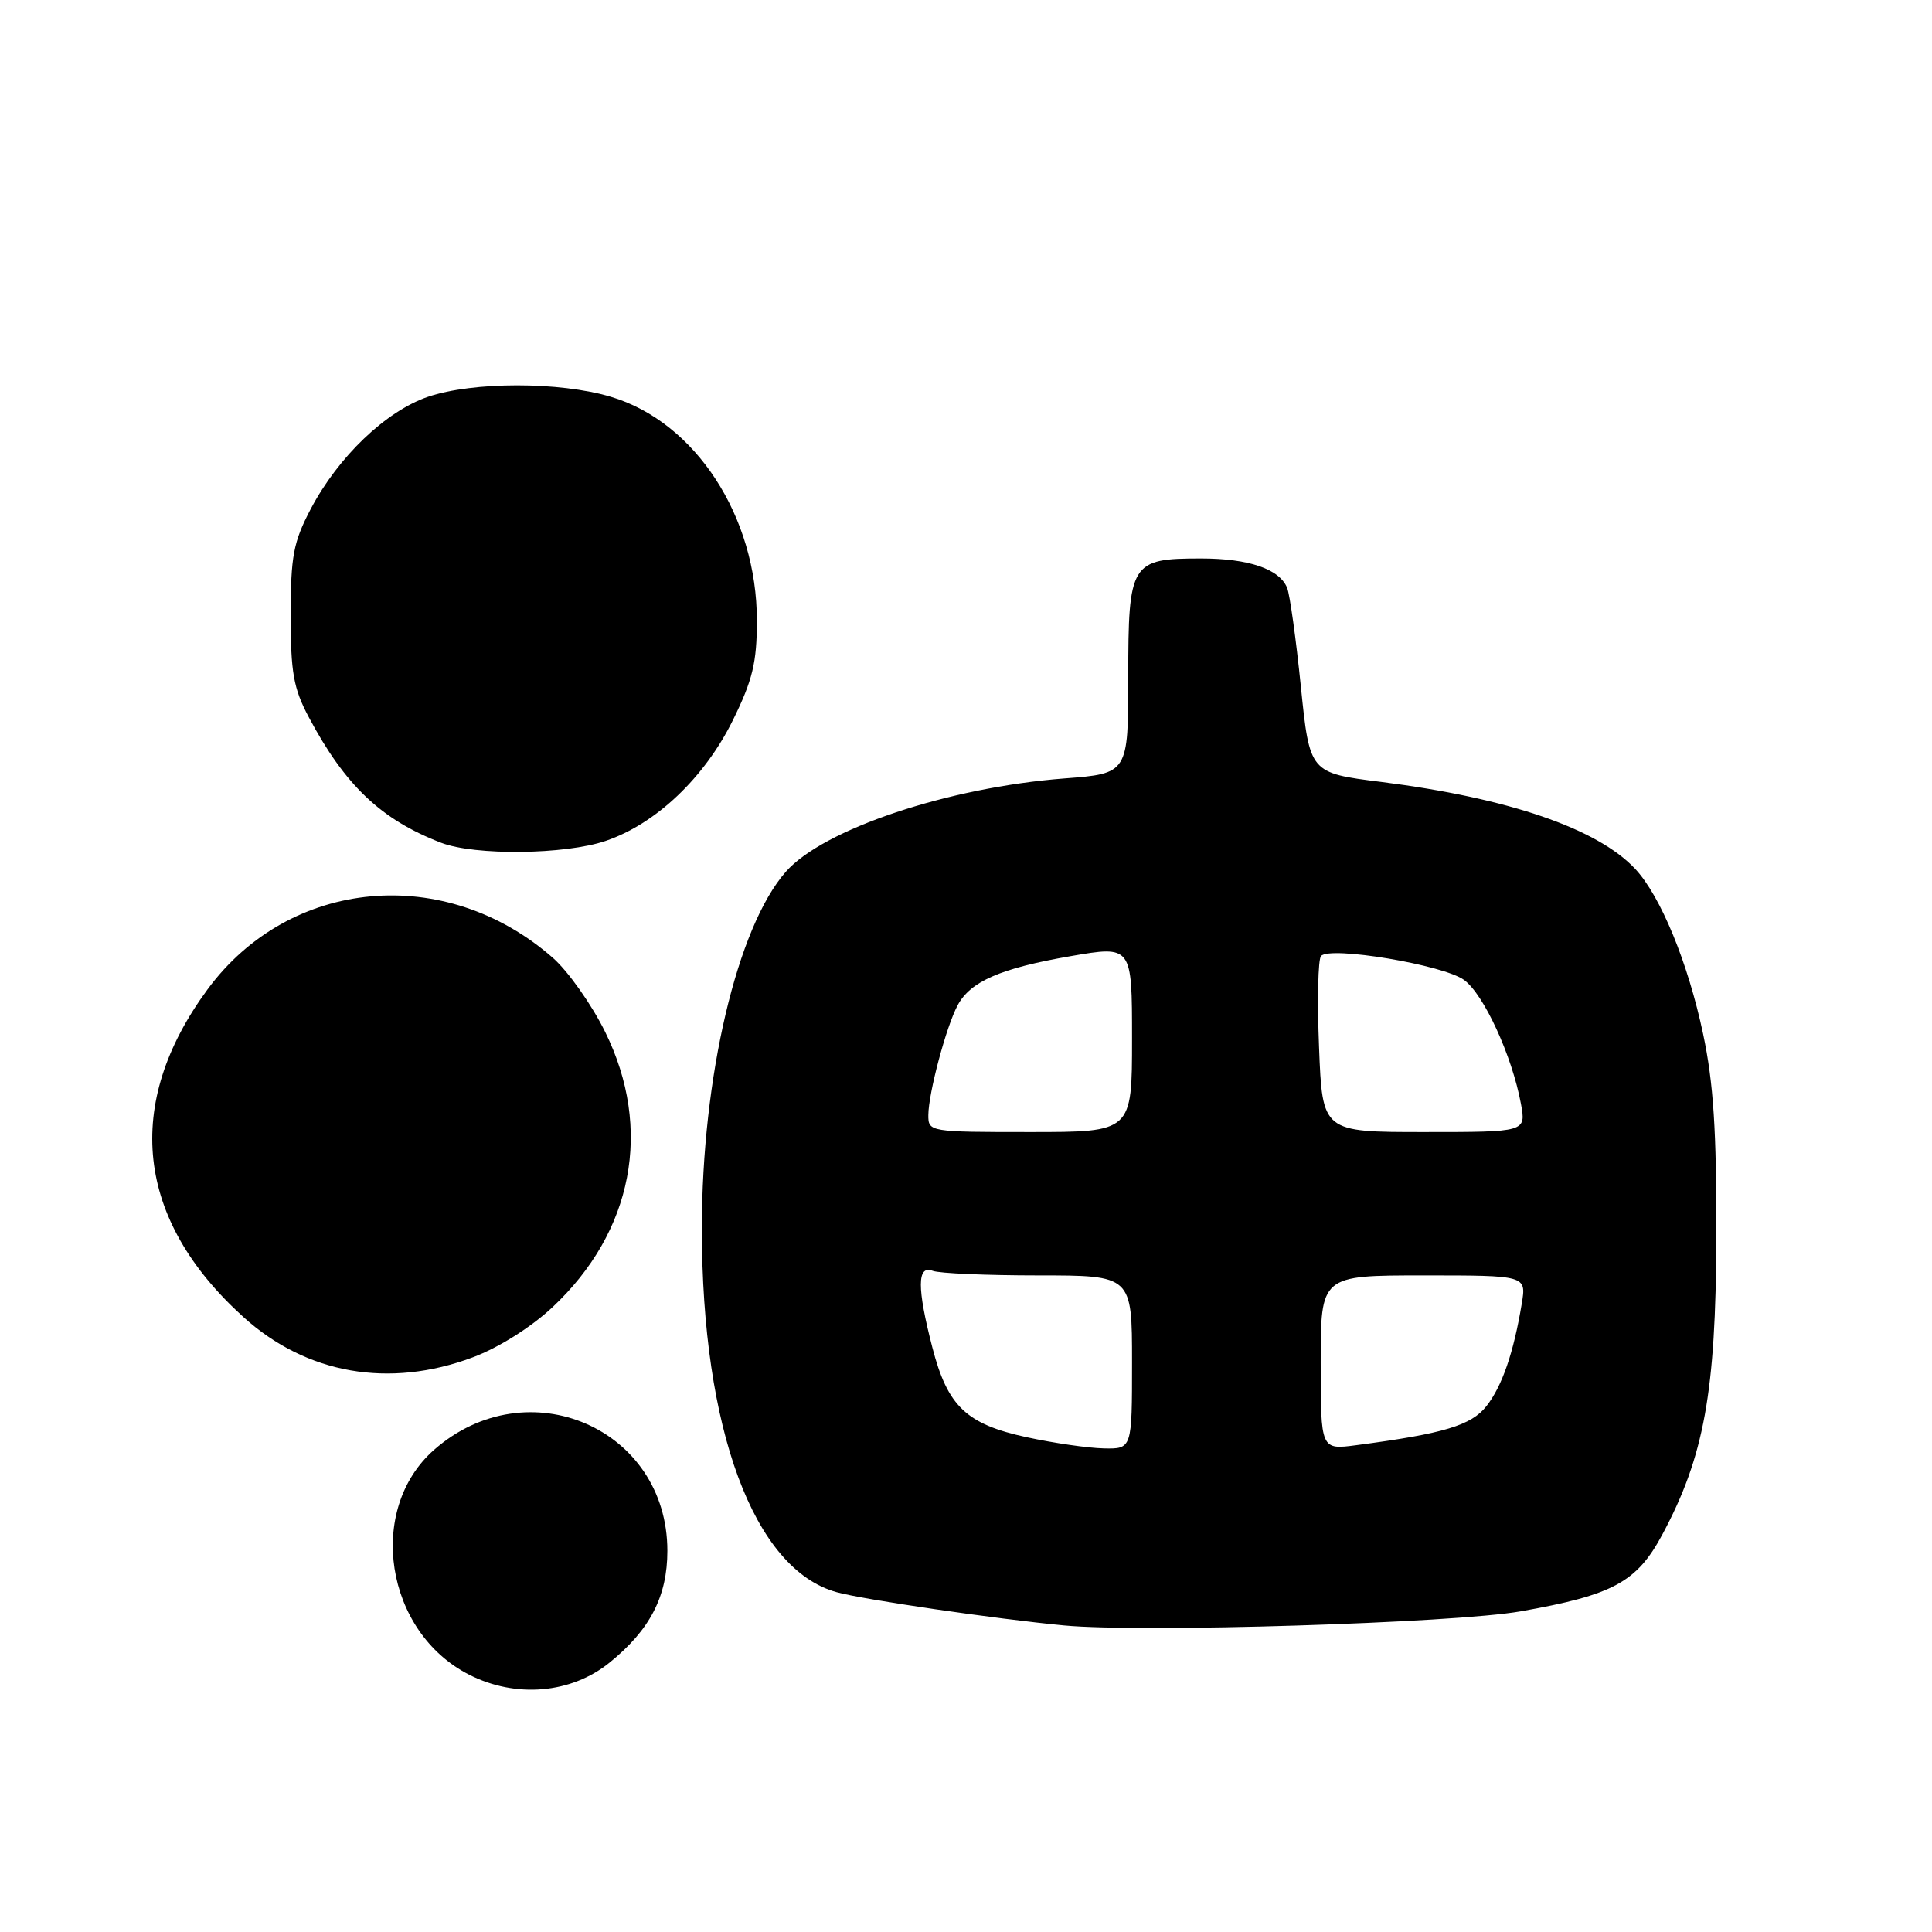 <?xml version="1.0" encoding="UTF-8" standalone="no"?>
<!DOCTYPE svg PUBLIC "-//W3C//DTD SVG 1.1//EN" "http://www.w3.org/Graphics/SVG/1.1/DTD/svg11.dtd" >
<svg xmlns="http://www.w3.org/2000/svg" xmlns:xlink="http://www.w3.org/1999/xlink" version="1.1" viewBox="0 0 256 256">
 <g >
 <path fill="currentColor"
d=" M 80.76 220.31 C 86.13 215.97 88.43 211.53 88.43 205.49 C 88.43 189.27 69.91 181.24 57.53 192.10 C 48.50 200.03 51.02 216.25 62.17 221.91 C 68.35 225.05 75.68 224.42 80.76 220.31 Z  M 201.50 213.51 C 213.77 211.34 216.89 209.64 220.27 203.33 C 225.80 193.01 227.36 184.46 227.42 164.00 C 227.46 149.83 227.05 143.51 225.67 137.00 C 223.68 127.59 220.05 118.76 216.69 115.15 C 211.69 109.79 199.87 105.74 183.02 103.61 C 173.54 102.42 173.54 102.42 172.37 90.96 C 171.73 84.66 170.91 78.77 170.55 77.89 C 169.53 75.39 165.46 74.00 159.14 74.00 C 149.84 74.00 149.50 74.55 149.50 89.67 C 149.50 102.50 149.50 102.50 141.00 103.15 C 125.61 104.34 109.07 109.88 104.12 115.52 C 97.67 122.86 93.00 142.74 93.00 162.82 C 93.00 189.37 99.88 207.93 110.85 210.97 C 114.40 211.96 131.93 214.52 141.00 215.38 C 151.28 216.35 192.68 215.07 201.50 213.51 Z  M 62.66 179.85 C 66.06 178.58 70.35 175.88 73.19 173.23 C 83.89 163.21 86.51 149.58 80.20 136.76 C 78.42 133.14 75.30 128.72 73.28 126.94 C 59.02 114.42 38.40 116.30 27.50 131.10 C 16.30 146.32 17.98 161.61 32.27 174.53 C 40.62 182.08 51.59 184.00 62.66 179.85 Z  M 80.27 111.42 C 86.92 109.16 93.36 103.04 97.11 95.43 C 99.73 90.11 100.29 87.78 100.29 82.24 C 100.30 68.42 92.12 55.90 80.94 52.58 C 74.14 50.55 62.66 50.56 56.71 52.58 C 51.12 54.49 44.82 60.52 41.17 67.45 C 38.87 71.83 38.52 73.70 38.52 81.50 C 38.51 89.07 38.89 91.22 40.90 95.00 C 45.71 104.06 50.49 108.61 58.45 111.67 C 62.91 113.39 74.89 113.26 80.27 111.42 Z  M 136.04 190.44 C 128.04 188.71 125.56 186.35 123.54 178.54 C 121.50 170.65 121.51 167.60 123.58 168.39 C 124.45 168.73 130.75 169.00 137.58 169.00 C 150.00 169.00 150.00 169.00 150.00 180.50 C 150.00 192.00 150.00 192.00 146.25 191.92 C 144.19 191.88 139.59 191.21 136.04 190.44 Z  M 175.00 180.56 C 175.00 169.00 175.00 169.00 188.63 169.00 C 202.26 169.00 202.26 169.00 201.64 172.75 C 200.56 179.25 199.04 183.68 196.96 186.32 C 194.96 188.87 191.31 189.97 179.75 191.49 C 175.00 192.12 175.00 192.12 175.00 180.56 Z  M 123.01 147.75 C 123.03 144.84 125.37 136.04 126.89 133.21 C 128.58 130.04 132.59 128.30 141.84 126.70 C 150.00 125.29 150.00 125.29 150.00 137.65 C 150.00 150.00 150.00 150.00 136.50 150.00 C 123.16 150.00 123.00 149.97 123.01 147.75 Z  M 174.78 138.75 C 174.53 132.56 174.65 127.13 175.04 126.68 C 176.20 125.33 191.26 127.85 194.00 129.85 C 196.62 131.77 200.35 139.89 201.53 146.25 C 202.22 150.00 202.22 150.00 188.72 150.00 C 175.22 150.00 175.22 150.00 174.78 138.75 Z "/>
</g>
</svg>